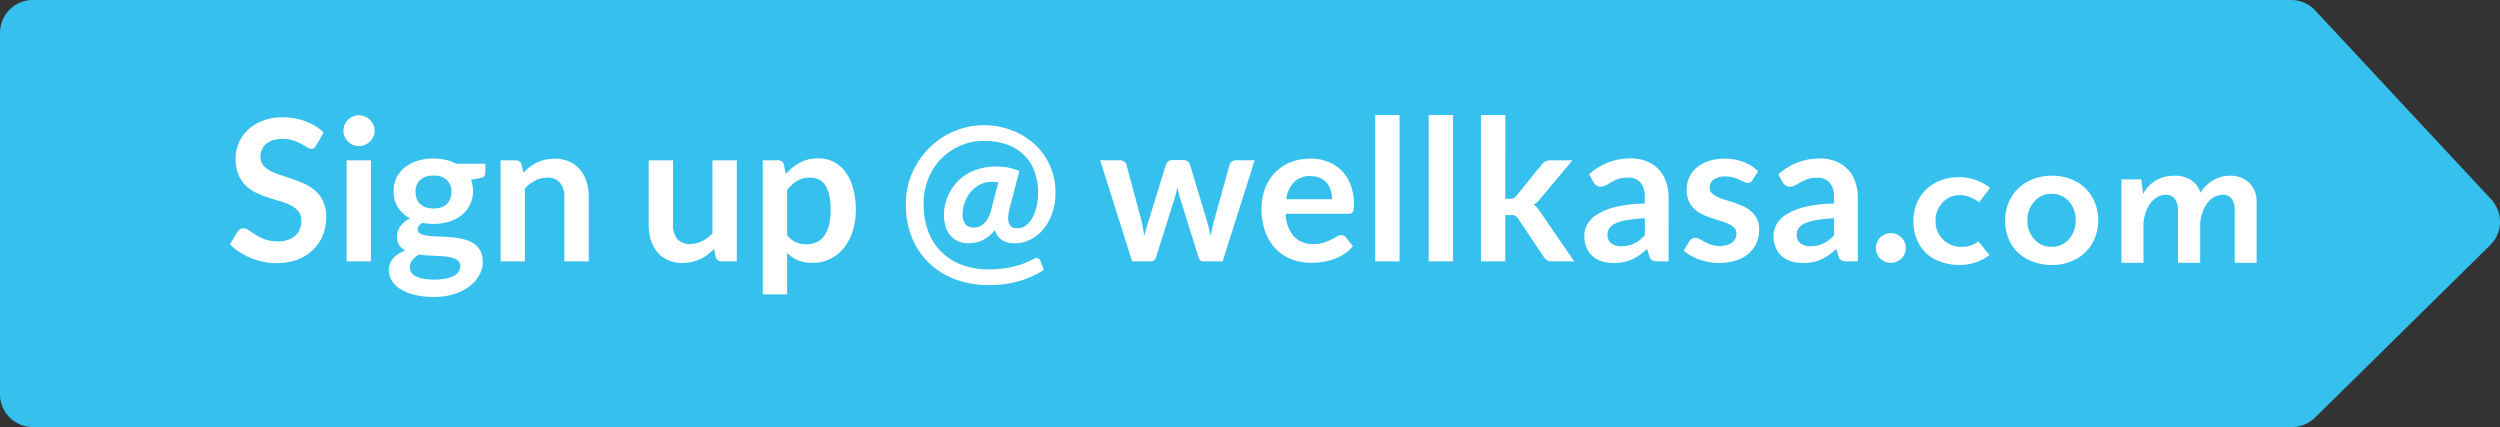 <svg xmlns="http://www.w3.org/2000/svg" width="152.214" height="26" viewBox="0 0 152.214 26"><rect x="0" y="0" width="152.214" height="26" fill="#333333" stroke="none"/><g transform="translate(-3531 -1689)"><path d="M0,2A2,2,0,0,1,2,0H139.5a2,2,0,0,1,1.463.637l10.714,11.5a2,2,0,0,1-.06,2.788l-10.663,10.5a2,2,0,0,1-1.4.575H2a2,2,0,0,1-2-2Z" transform="translate(3531 1689)" fill="#35c0ed"/><g transform="translate(-1)"><path d="M5.37,2.086a.369.369,0,0,1-.2.054.538.538,0,0,1-.27-.09q-.15-.1-.354-.21a2.7,2.7,0,0,0-.48-.2,1.92,1.92,0,0,0-.642-.1,1.861,1.861,0,0,0-.588.084,1.237,1.237,0,0,0-.42.222A.907.907,0,0,0,2.16,2.2a1.11,1.11,0,0,0-.084.438.776.776,0,0,0,.168.51A1.465,1.465,0,0,0,2.7,3.5a4.2,4.2,0,0,0,.642.258q.36.114.732.246a6.2,6.2,0,0,1,.738.3,2.446,2.446,0,0,1,.642.432,1.889,1.889,0,0,1,.45.636,2.186,2.186,0,0,1,.174.918,2.975,2.975,0,0,1-.2,1.1,2.522,2.522,0,0,1-.588.894,2.8,2.8,0,0,1-.942.6,3.522,3.522,0,0,1-1.282.22,3.979,3.979,0,0,1-.816-.084A4.083,4.083,0,0,1,.786,8.424a3.453,3.453,0,0,1-.57-.468l.468-.774A.57.57,0,0,1,.84,7.044a.389.389,0,0,1,.21-.06.564.564,0,0,1,.324.126q.174.12.408.27a3.454,3.454,0,0,0,.558.276,2.232,2.232,0,0,0,.774.12,1.592,1.592,0,0,0,1.068-.324A1.183,1.183,0,0,0,4.56,6.51a.862.862,0,0,0-.174-.558,1.317,1.317,0,0,0-.45-.36,3.254,3.254,0,0,0-.642-.252q-.36-.1-.732-.222A6.312,6.312,0,0,1,1.83,4.83a2.371,2.371,0,0,1-.642-.438A2.036,2.036,0,0,1,.732,3.72a2.637,2.637,0,0,1-.168-1A2.4,2.4,0,0,1,.75,1.794,2.424,2.424,0,0,1,1.3,1,2.76,2.76,0,0,1,2.2.438,3.243,3.243,0,0,1,3.4.228a4.047,4.047,0,0,1,1.416.24,3.2,3.2,0,0,1,1.1.672A10.89,10.89,0,0,1,5.37,2.086Zm3.43.758V9H7.322V2.844ZM9.026,1.05a.844.844,0,0,1-.078.36.963.963,0,0,1-.21.294,1,1,0,0,1-.3.2.963.963,0,0,1-.372.072A.948.948,0,0,1,7.7,1.908a1.006,1.006,0,0,1-.5-.5.9.9,0,0,1-.072-.36A.963.963,0,0,1,7.2.678a1,1,0,0,1,.2-.3.929.929,0,0,1,.3-.2A.885.885,0,0,1,8.066.1a.9.9,0,0,1,.372.08.912.912,0,0,1,.3.2.943.943,0,0,1,.21.3.9.9,0,0,1,.078.37Zm3.588,1.686a3.164,3.164,0,0,1,.744.084,2.455,2.455,0,0,1,.636.234h1.77v.552a.306.306,0,0,1-.072.216.428.428,0,0,1-.246.108l-.552.1a1.741,1.741,0,0,1,.09.33,1.874,1.874,0,0,1-.654,1.818,2.342,2.342,0,0,1-.762.4,3.16,3.16,0,0,1-.954.138,3.449,3.449,0,0,1-.678-.066q-.288.174-.288.39a.294.294,0,0,0,.168.276,1.489,1.489,0,0,0,.45.12q.282.036.636.048t.726.036a5.38,5.38,0,0,1,.726.108,2.037,2.037,0,0,1,.63.234,1.228,1.228,0,0,1,.45.444,1.32,1.32,0,0,1,.174.714,1.668,1.668,0,0,1-.2.792,2.079,2.079,0,0,1-.582.684,2.954,2.954,0,0,1-.93.48,3.939,3.939,0,0,1-1.26.186,4.75,4.75,0,0,1-1.218-.138,2.785,2.785,0,0,1-.858-.36,1.544,1.544,0,0,1-.5-.516,1.217,1.217,0,0,1-.168-.612,1.047,1.047,0,0,1,.264-.726,1.809,1.809,0,0,1,.732-.468,1.021,1.021,0,0,1-.366-.336.978.978,0,0,1-.138-.546.889.889,0,0,1,.048-.282,1.176,1.176,0,0,1,.144-.294,1.445,1.445,0,0,1,.252-.27,1.648,1.648,0,0,1,.354-.234,1.966,1.966,0,0,1-.738-.672,1.81,1.81,0,0,1-.264-.984,1.838,1.838,0,0,1,.18-.822,1.858,1.858,0,0,1,.51-.63,2.333,2.333,0,0,1,.774-.4,3.322,3.322,0,0,1,.969-.136Zm1.626,6.54a.41.41,0,0,0-.108-.294.686.686,0,0,0-.294-.174,2.037,2.037,0,0,0-.438-.1q-.246-.03-.528-.042L12.3,8.64q-.294-.018-.57-.054a1.356,1.356,0,0,0-.408.33.668.668,0,0,0-.15.432.6.6,0,0,0,.078.3.7.7,0,0,0,.258.246,1.521,1.521,0,0,0,.462.156,3.945,3.945,0,0,0,1.4-.006,1.568,1.568,0,0,0,.492-.174.715.715,0,0,0,.288-.264.629.629,0,0,0,.089-.33Zm-1.626-3.5a1.443,1.443,0,0,0,.48-.072.944.944,0,0,0,.336-.21.806.806,0,0,0,.2-.318,1.121,1.121,0,0,0,.072-.408.949.949,0,0,0-.276-.72,1.109,1.109,0,0,0-.816-.27,1.131,1.131,0,0,0-.822.27.961.961,0,0,0-.27.72,1.194,1.194,0,0,0,.066.4.969.969,0,0,0,.2.324,1.009,1.009,0,0,0,.342.21,1.477,1.477,0,0,0,.487.07ZM16.694,9V2.844H17.6a.364.364,0,0,1,.378.27l.1.486a3.521,3.521,0,0,1,.39-.348,2.934,2.934,0,0,1,.438-.27,2.293,2.293,0,0,1,.5-.174,2.6,2.6,0,0,1,.576-.06,2.174,2.174,0,0,1,.894.174,1.7,1.7,0,0,1,.648.48,2.014,2.014,0,0,1,.4.738,3.044,3.044,0,0,1,.138.942V9H20.576V5.082a1.292,1.292,0,0,0-.264-.87.954.954,0,0,0-.78-.312,1.543,1.543,0,0,0-.72.174,2.58,2.58,0,0,0-.636.474V9Zm10.5-6.156V6.756a1.338,1.338,0,0,0,.258.876.982.982,0,0,0,.786.306,1.588,1.588,0,0,0,.72-.168,2.58,2.58,0,0,0,.636-.474V2.844h1.482V9H30.17a.364.364,0,0,1-.378-.27l-.1-.492a4.649,4.649,0,0,1-.4.354,2.577,2.577,0,0,1-.438.27,2.621,2.621,0,0,1-1.068.234,2.241,2.241,0,0,1-.894-.168,1.821,1.821,0,0,1-.648-.486,2.157,2.157,0,0,1-.4-.738,3.233,3.233,0,0,1-.132-.948V2.844Zm5.464,8.166V2.844h.906a.443.443,0,0,1,.246.066.308.308,0,0,1,.132.2l.12.57a3.124,3.124,0,0,1,.852-.69,2.339,2.339,0,0,1,1.134-.264,1.986,1.986,0,0,1,1.638.822,2.813,2.813,0,0,1,.468.984,4.835,4.835,0,0,1,.168,1.338,4.217,4.217,0,0,1-.186,1.278,3.1,3.1,0,0,1-.534,1.02,2.373,2.373,0,0,1-1.926.918,2.262,2.262,0,0,1-.888-.156,2.226,2.226,0,0,1-.648-.444v2.52Zm2.88-7.11a1.512,1.512,0,0,0-.792.2,2.254,2.254,0,0,0-.606.546V7.4a1.446,1.446,0,0,0,.546.438,1.712,1.712,0,0,0,.642.12,1.416,1.416,0,0,0,.606-.126,1.154,1.154,0,0,0,.462-.384A1.866,1.866,0,0,0,36.69,6.8a3.756,3.756,0,0,0,.1-.93,3.943,3.943,0,0,0-.09-.912,1.731,1.731,0,0,0-.246-.612.978.978,0,0,0-.4-.342,1.206,1.206,0,0,0-.519-.1Zm12.43,4a1.408,1.408,0,0,1-.732-.192,1.024,1.024,0,0,1-.444-.618,2.2,2.2,0,0,1-.75.618,1.979,1.979,0,0,1-.852.186,1.542,1.542,0,0,1-.66-.132,1.385,1.385,0,0,1-.468-.36,1.645,1.645,0,0,1-.282-.546,2.526,2.526,0,0,1-.09-.69,2.933,2.933,0,0,1,.084-.69,2.98,2.98,0,0,1,.264-.678,2.925,2.925,0,0,1,.432-.612,2.7,2.7,0,0,1,.618-.5,3.067,3.067,0,0,1,.792-.336,3.51,3.51,0,0,1,.972-.126,3.767,3.767,0,0,1,.792.072,3.468,3.468,0,0,1,.636.2L47.7,5.724a2.739,2.739,0,0,0-.1.642.918.918,0,0,0,.042.3.563.563,0,0,0,.12.192.445.445,0,0,0,.186.1,1.078,1.078,0,0,0,.234.024.81.81,0,0,0,.474-.156,1.414,1.414,0,0,0,.4-.45,2.541,2.541,0,0,0,.264-.684,3.458,3.458,0,0,0,.1-.864,3.569,3.569,0,0,0-.246-1.374,2.649,2.649,0,0,0-.678-.99,2.757,2.757,0,0,0-1.038-.6,4.134,4.134,0,0,0-1.326-.2,3.577,3.577,0,0,0-1.464.3,3.631,3.631,0,0,0-1.17.81,3.793,3.793,0,0,0-.774,1.218A4.1,4.1,0,0,0,42.451,5.5a4.564,4.564,0,0,0,.306,1.734,3.4,3.4,0,0,0,2.094,2,4.744,4.744,0,0,0,1.566.252,6.5,6.5,0,0,0,.864-.054,5.275,5.275,0,0,0,.738-.138,4.4,4.4,0,0,0,.612-.2,3.53,3.53,0,0,0,.492-.234.444.444,0,0,1,.2-.066.254.254,0,0,1,.246.192l.2.534a5.762,5.762,0,0,1-1.458.666,6.435,6.435,0,0,1-1.9.258A5.747,5.747,0,0,1,44.4,10.1a4.645,4.645,0,0,1-1.6-.984,4.5,4.5,0,0,1-1.056-1.554A5.376,5.376,0,0,1,41.371,5.5a4.675,4.675,0,0,1,.636-2.382,4.868,4.868,0,0,1,.738-.978,4.762,4.762,0,0,1,.96-.762,4.678,4.678,0,0,1,1.14-.492,4.59,4.59,0,0,1,1.29-.18A4.675,4.675,0,0,1,47.767,1a4.19,4.19,0,0,1,1.386.816,3.877,3.877,0,0,1,.966,1.3,3.983,3.983,0,0,1,.36,1.722,3.718,3.718,0,0,1-.192,1.206,3,3,0,0,1-.528.972,2.509,2.509,0,0,1-.8.654,2.149,2.149,0,0,1-.994.23Zm-2.484-.96a1.056,1.056,0,0,0,.312-.048.857.857,0,0,0,.3-.172,1.328,1.328,0,0,0,.264-.33,1.966,1.966,0,0,0,.2-.51L47,4.188a2.143,2.143,0,0,0-.4-.036,1.535,1.535,0,0,0-.7.162,1.819,1.819,0,0,0-.564.438,2.182,2.182,0,0,0-.372.636,2.014,2.014,0,0,0-.138.738.981.981,0,0,0,.162.6.586.586,0,0,0,.493.21Zm7.716-4.1h1.176a.487.487,0,0,1,.282.078.335.335,0,0,1,.144.2l.882,3.288q.072.27.114.528t.09.516q.066-.258.138-.516t.162-.528l1.02-3.3a.372.372,0,0,1,.144-.2.419.419,0,0,1,.252-.078h.654a.449.449,0,0,1,.27.078.372.372,0,0,1,.144.2L59.68,6.47q.078.258.138.5t.126.486q.042-.258.09-.516a4.941,4.941,0,0,1,.132-.534l.912-3.288a.335.335,0,0,1,.144-.2.456.456,0,0,1,.264-.078h1.122L60.656,9H59.462q-.192,0-.276-.264l-1.11-3.558q-.054-.174-.1-.348T57.9,4.476q-.036.18-.078.36t-.1.354L56.606,8.736A.325.325,0,0,1,56.282,9H55.148Zm12.786-.1a2.965,2.965,0,0,1,1.068.186,2.321,2.321,0,0,1,.846.546,2.445,2.445,0,0,1,.552.876,3.284,3.284,0,0,1,.2,1.182,1.853,1.853,0,0,1-.018.282.406.406,0,0,1-.054.174.224.224,0,0,1-.1.09.5.5,0,0,1-.168.024H64.5A2.12,2.12,0,0,0,65.01,7.5a1.59,1.59,0,0,0,1.176.444,2.007,2.007,0,0,0,.618-.084,2.76,2.76,0,0,0,.456-.186q.2-.1.342-.186A.59.59,0,0,1,67.89,7.4a.321.321,0,0,1,.156.036.345.345,0,0,1,.114.1l.432.54a2.536,2.536,0,0,1-.552.486,3.281,3.281,0,0,1-.642.312,3.562,3.562,0,0,1-.678.162,4.79,4.79,0,0,1-.666.048,3.33,3.33,0,0,1-1.194-.21,2.726,2.726,0,0,1-.96-.63,2.993,2.993,0,0,1-.642-1.032,4.019,4.019,0,0,1-.234-1.428,3.383,3.383,0,0,1,.2-1.182,2.836,2.836,0,0,1,.582-.966,2.773,2.773,0,0,1,.93-.654,3.085,3.085,0,0,1,1.248-.234Zm.03,1.062A1.37,1.37,0,0,0,65,4.176a1.805,1.805,0,0,0-.468,1.038h2.784a1.817,1.817,0,0,0-.078-.54,1.249,1.249,0,0,0-.24-.45,1.106,1.106,0,0,0-.408-.3,1.358,1.358,0,0,0-.576-.114ZM71.429.084V9H69.947V.084Zm3.258,0V9H73.2V.084Zm3.18,0V5.19h.276a.532.532,0,0,0,.234-.042.607.607,0,0,0,.18-.156l1.53-1.89a.838.838,0,0,1,.216-.186.555.555,0,0,1,.3-.072h1.356L80.044,5.13a3,3,0,0,1-.21.234,1.456,1.456,0,0,1-.234.18,1.106,1.106,0,0,1,.222.21,3.015,3.015,0,0,1,.192.258L82.066,9H80.728a.653.653,0,0,1-.294-.06.576.576,0,0,1-.216-.2L78.652,6.4a.478.478,0,0,0-.18-.18.667.667,0,0,0-.27-.042h-.336V9H76.384V.084ZM87.811,9h-.666a.748.748,0,0,1-.33-.06.419.419,0,0,1-.18-.258L86.5,8.244a5.231,5.231,0,0,1-.462.372,2.8,2.8,0,0,1-.462.264,2.372,2.372,0,0,1-.51.162,3.068,3.068,0,0,1-.6.054,2.428,2.428,0,0,1-.72-.1,1.618,1.618,0,0,1-.57-.318,1.448,1.448,0,0,1-.366-.522,1.852,1.852,0,0,1-.132-.726,1.434,1.434,0,0,1,.18-.684,1.718,1.718,0,0,1,.612-.612A3.837,3.837,0,0,1,84.6,5.678a8.015,8.015,0,0,1,1.758-.2v-.36A1.335,1.335,0,0,0,86.1,4.2a.942.942,0,0,0-.756-.3,1.837,1.837,0,0,0-.6.084,2.28,2.28,0,0,0-.42.192L84,4.362a.664.664,0,0,1-.33.084.429.429,0,0,1-.258-.078.614.614,0,0,1-.174-.192l-.27-.474A3.661,3.661,0,0,1,85.53,2.73a2.417,2.417,0,0,1,.96.18,1.99,1.99,0,0,1,.72.492,2.042,2.042,0,0,1,.444.75,2.843,2.843,0,0,1,.156.96Zm-2.88-.924a1.966,1.966,0,0,0,.42-.042,1.535,1.535,0,0,0,.36-.126,1.882,1.882,0,0,0,.33-.2,3.078,3.078,0,0,0,.324-.294V6.372a7.825,7.825,0,0,0-1.086.114,2.8,2.8,0,0,0-.7.2.923.923,0,0,0-.378.294.664.664,0,0,0-.108.366.647.647,0,0,0,.228.558,1.015,1.015,0,0,0,.61.172Zm7.991-4.032a.429.429,0,0,1-.126.138.348.348,0,0,1-.168.036.548.548,0,0,1-.234-.06q-.12-.06-.282-.132a2.343,2.343,0,0,0-.372-.138,1.735,1.735,0,0,0-.486-.06,1.139,1.139,0,0,0-.69.186.577.577,0,0,0-.252.486.48.48,0,0,0,.126.336,1.253,1.253,0,0,0,.342.234,3.747,3.747,0,0,0,.486.186q.27.078.552.174a5.481,5.481,0,0,1,.552.222,1.772,1.772,0,0,1,.48.312,1.359,1.359,0,0,1,.342.45,1.409,1.409,0,0,1,.132.636,2.065,2.065,0,0,1-.162.822,1.835,1.835,0,0,1-.474.648,2.284,2.284,0,0,1-.774.426,3.359,3.359,0,0,1-1.05.15,3.235,3.235,0,0,1-.624-.06,3.564,3.564,0,0,1-.582-.156,3.391,3.391,0,0,1-.516-.24,2.561,2.561,0,0,1-.414-.3l.342-.564a.484.484,0,0,1,.156-.156.437.437,0,0,1,.228-.054.465.465,0,0,1,.258.078q.126.078.288.168a2.6,2.6,0,0,0,.378.168,1.7,1.7,0,0,0,.558.078,1.477,1.477,0,0,0,.45-.06A.958.958,0,0,0,91.7,7.83a.587.587,0,0,0,.18-.234.7.7,0,0,0,.06-.282.491.491,0,0,0-.132-.354,1.081,1.081,0,0,0-.342-.24,2.954,2.954,0,0,0-.486-.18q-.27-.084-.558-.18a6,6,0,0,1-.558-.222,2.042,2.042,0,0,1-.486-.33,1.541,1.541,0,0,1-.342-.486,1.731,1.731,0,0,1-.126-.7,1.773,1.773,0,0,1,.15-.72,1.676,1.676,0,0,1,.438-.594,2.161,2.161,0,0,1,.726-.408,3,3,0,0,1,1.008-.156,3.077,3.077,0,0,1,1.158.21,2.615,2.615,0,0,1,.87.552ZM99.331,9h-.666a.748.748,0,0,1-.33-.06.419.419,0,0,1-.18-.258l-.132-.438a5.232,5.232,0,0,1-.462.372,2.8,2.8,0,0,1-.462.264,2.372,2.372,0,0,1-.51.162,3.068,3.068,0,0,1-.6.054,2.428,2.428,0,0,1-.72-.1,1.618,1.618,0,0,1-.57-.318,1.448,1.448,0,0,1-.366-.522A1.852,1.852,0,0,1,94.2,7.43a1.434,1.434,0,0,1,.18-.684,1.718,1.718,0,0,1,.612-.612,3.837,3.837,0,0,1,1.134-.456,8.015,8.015,0,0,1,1.758-.2v-.36a1.335,1.335,0,0,0-.264-.912.942.942,0,0,0-.756-.3,1.837,1.837,0,0,0-.6.084,2.28,2.28,0,0,0-.42.192l-.324.186a.664.664,0,0,1-.33.084.429.429,0,0,1-.258-.078.614.614,0,0,1-.174-.192l-.27-.474a3.661,3.661,0,0,1,2.562-.972,2.417,2.417,0,0,1,.96.18,1.99,1.99,0,0,1,.72.492,2.042,2.042,0,0,1,.444.75,2.843,2.843,0,0,1,.156.96Zm-2.88-.924a1.966,1.966,0,0,0,.42-.042,1.535,1.535,0,0,0,.36-.126,1.882,1.882,0,0,0,.33-.2,3.077,3.077,0,0,0,.324-.294V6.372a7.825,7.825,0,0,0-1.086.114,2.8,2.8,0,0,0-.7.2.923.923,0,0,0-.378.294.664.664,0,0,0-.108.366.647.647,0,0,0,.228.558,1.015,1.015,0,0,0,.61.172Zm3.983.108a.959.959,0,0,1,.066-.354.908.908,0,0,1,.192-.288.984.984,0,0,1,.294-.192.9.9,0,0,1,.36-.072.906.906,0,0,1,.906.906.9.9,0,0,1-.072.36.927.927,0,0,1-.192.282.832.832,0,0,1-.288.186.889.889,0,0,1-.354.072.98.98,0,0,1-.654-.258.927.927,0,0,1-.192-.282.976.976,0,0,1-.066-.36Z" transform="translate(3545.784 1695.916)" fill="#fff"/><path d="M5.124-.468A2.551,2.551,0,0,1,4.3-.03a3.075,3.075,0,0,1-.978.162A3.246,3.246,0,0,1,1.842-.192a2.318,2.318,0,0,1-.99-.93A2.806,2.806,0,0,1,.5-2.544a2.641,2.641,0,0,1,.372-1.41,2.513,2.513,0,0,1,.99-.93,2.814,2.814,0,0,1,1.326-.324,2.994,2.994,0,0,1,1.98.648L4.5-3.684a2.22,2.22,0,0,0-.534-.306,1.7,1.7,0,0,0-.654-.126,1.375,1.375,0,0,0-1.038.45,1.568,1.568,0,0,0-.426,1.122A1.523,1.523,0,0,0,2.3-1.422a1.552,1.552,0,0,0,1.146.45,1.533,1.533,0,0,0,1.008-.336Zm.96-2.124a2.678,2.678,0,0,1,.366-1.38A2.592,2.592,0,0,1,7.464-4.95,3.028,3.028,0,0,1,8.94-5.3a2.994,2.994,0,0,1,1.47.354,2.49,2.49,0,0,1,.99.972,2.775,2.775,0,0,1,.348,1.386A2.775,2.775,0,0,1,11.4-1.206a2.53,2.53,0,0,1-.99.978,2.979,2.979,0,0,1-1.482.36A3.18,3.18,0,0,1,7.464-.2,2.441,2.441,0,0,1,6.45-1.146,2.785,2.785,0,0,1,6.084-2.592ZM7.44-2.58a1.64,1.64,0,0,0,.42,1.146A1.354,1.354,0,0,0,8.9-.972a1.37,1.37,0,0,0,1.062-.456A1.649,1.649,0,0,0,10.38-2.58a1.671,1.671,0,0,0-.414-1.158A1.362,1.362,0,0,0,8.9-4.2a1.338,1.338,0,0,0-1.044.474A1.668,1.668,0,0,0,7.44-2.58ZM19.752-5.3a1.636,1.636,0,0,1,1.182.42,1.539,1.539,0,0,1,.462,1.1V0H20.064V-3.264a1.214,1.214,0,0,0-.18-.63.642.642,0,0,0-.516-.246,1.173,1.173,0,0,0-1.008.558,2.308,2.308,0,0,0-.4,1.3V0H16.608V-3.264a1.189,1.189,0,0,0-.186-.624.666.666,0,0,0-.534-.252,1.082,1.082,0,0,0-.72.264,1.745,1.745,0,0,0-.486.7,2.387,2.387,0,0,0-.174.9V0H13.164V-5.076h1.212l.108.888a2.053,2.053,0,0,1,.78-.828A2.191,2.191,0,0,1,16.392-5.3a1.84,1.84,0,0,1,1.026.27,1.273,1.273,0,0,1,.546.774,2.271,2.271,0,0,1,.792-.768A1.972,1.972,0,0,1,19.752-5.3Z" transform="translate(3648 1705)" fill="#fff"/></g></g></svg>